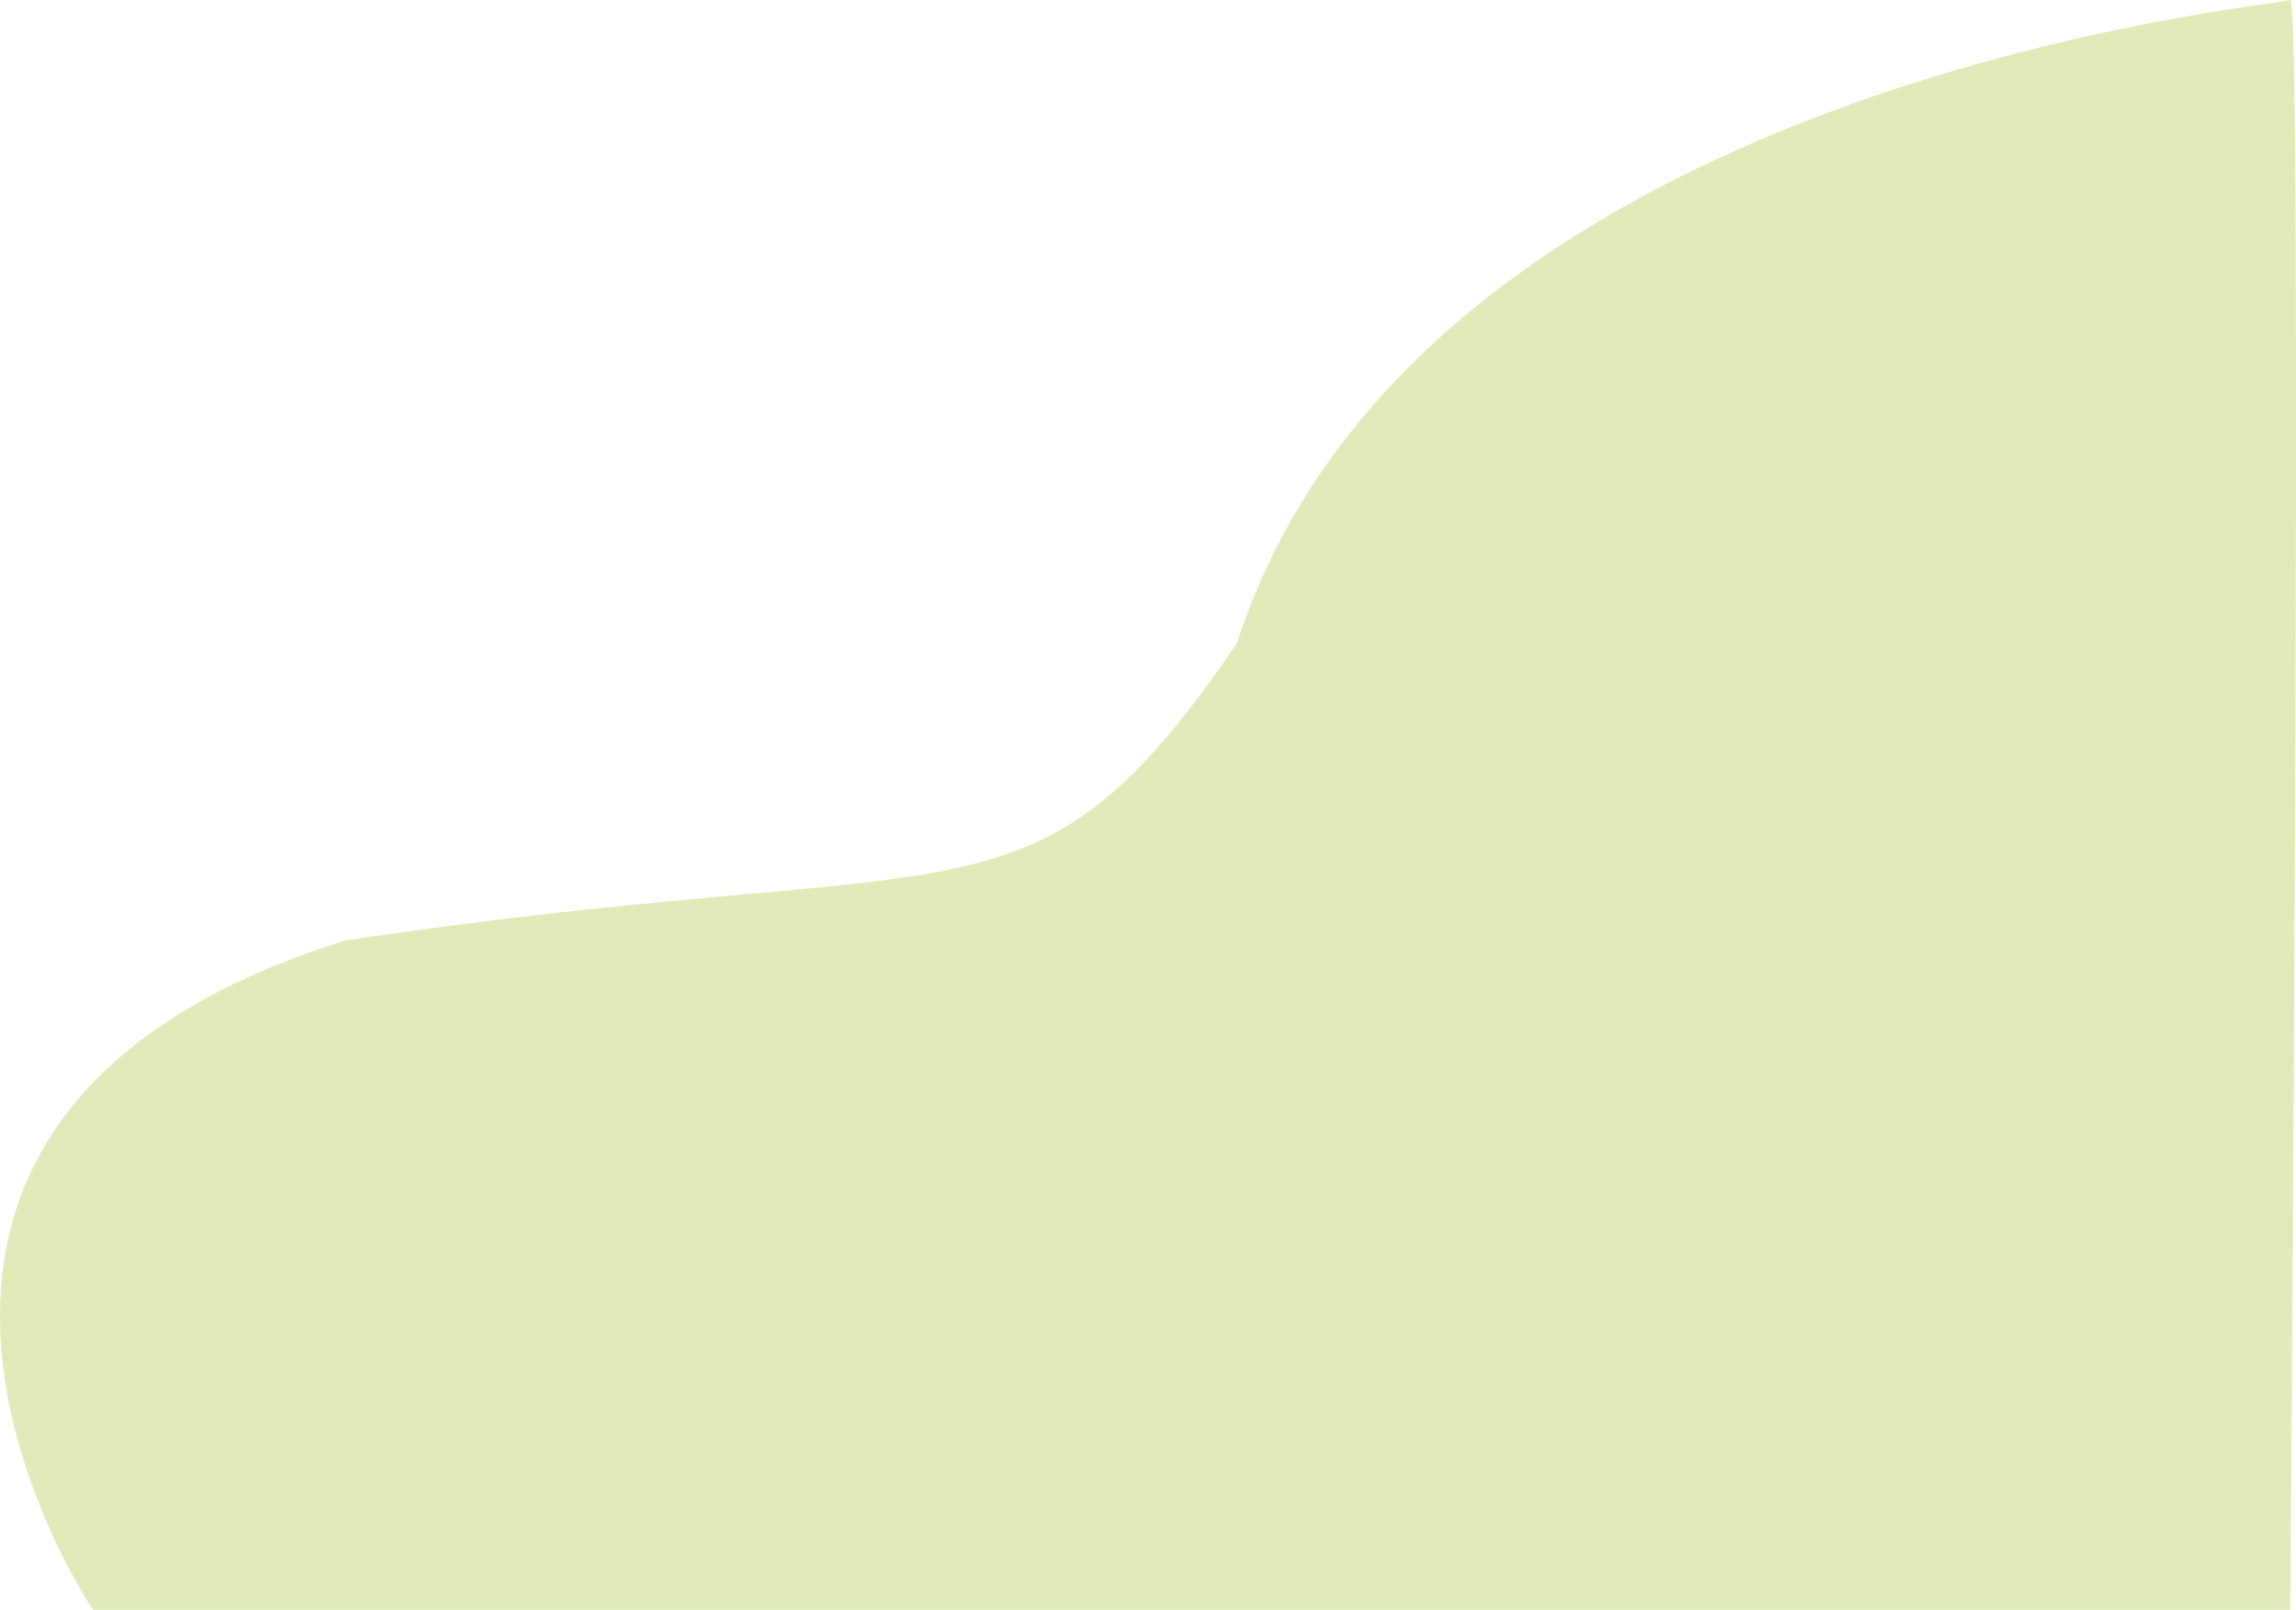 <svg xmlns="http://www.w3.org/2000/svg" xmlns:xlink="http://www.w3.org/1999/xlink" width="869.334" height="609.5" viewBox="0 0 869.334 609.5">
  <defs>
    <linearGradient id="linear-gradient" x1="0.5" x2="0.5" y2="1" gradientUnits="objectBoundingBox">
      <stop offset="0" stop-color="#a7c638"/>
      <stop offset="1" stop-color="#a7c638"/>
    </linearGradient>
  </defs>
  <path id="Path_2666" data-name="Path 2666" d="M2078.37,1823c4.893-2.25,0,609.494,0,609.494H1246.43s-124.791-184.422,95.428-253.394c239.8-35.984,259.37,1.5,337.67-112.452C1748.04,1853.73,2073.48,1825.25,2078.37,1823Z" transform="translate(-1211.211 -1822.994)" opacity="0.35" fill="url(#linear-gradient)"/>
</svg>
